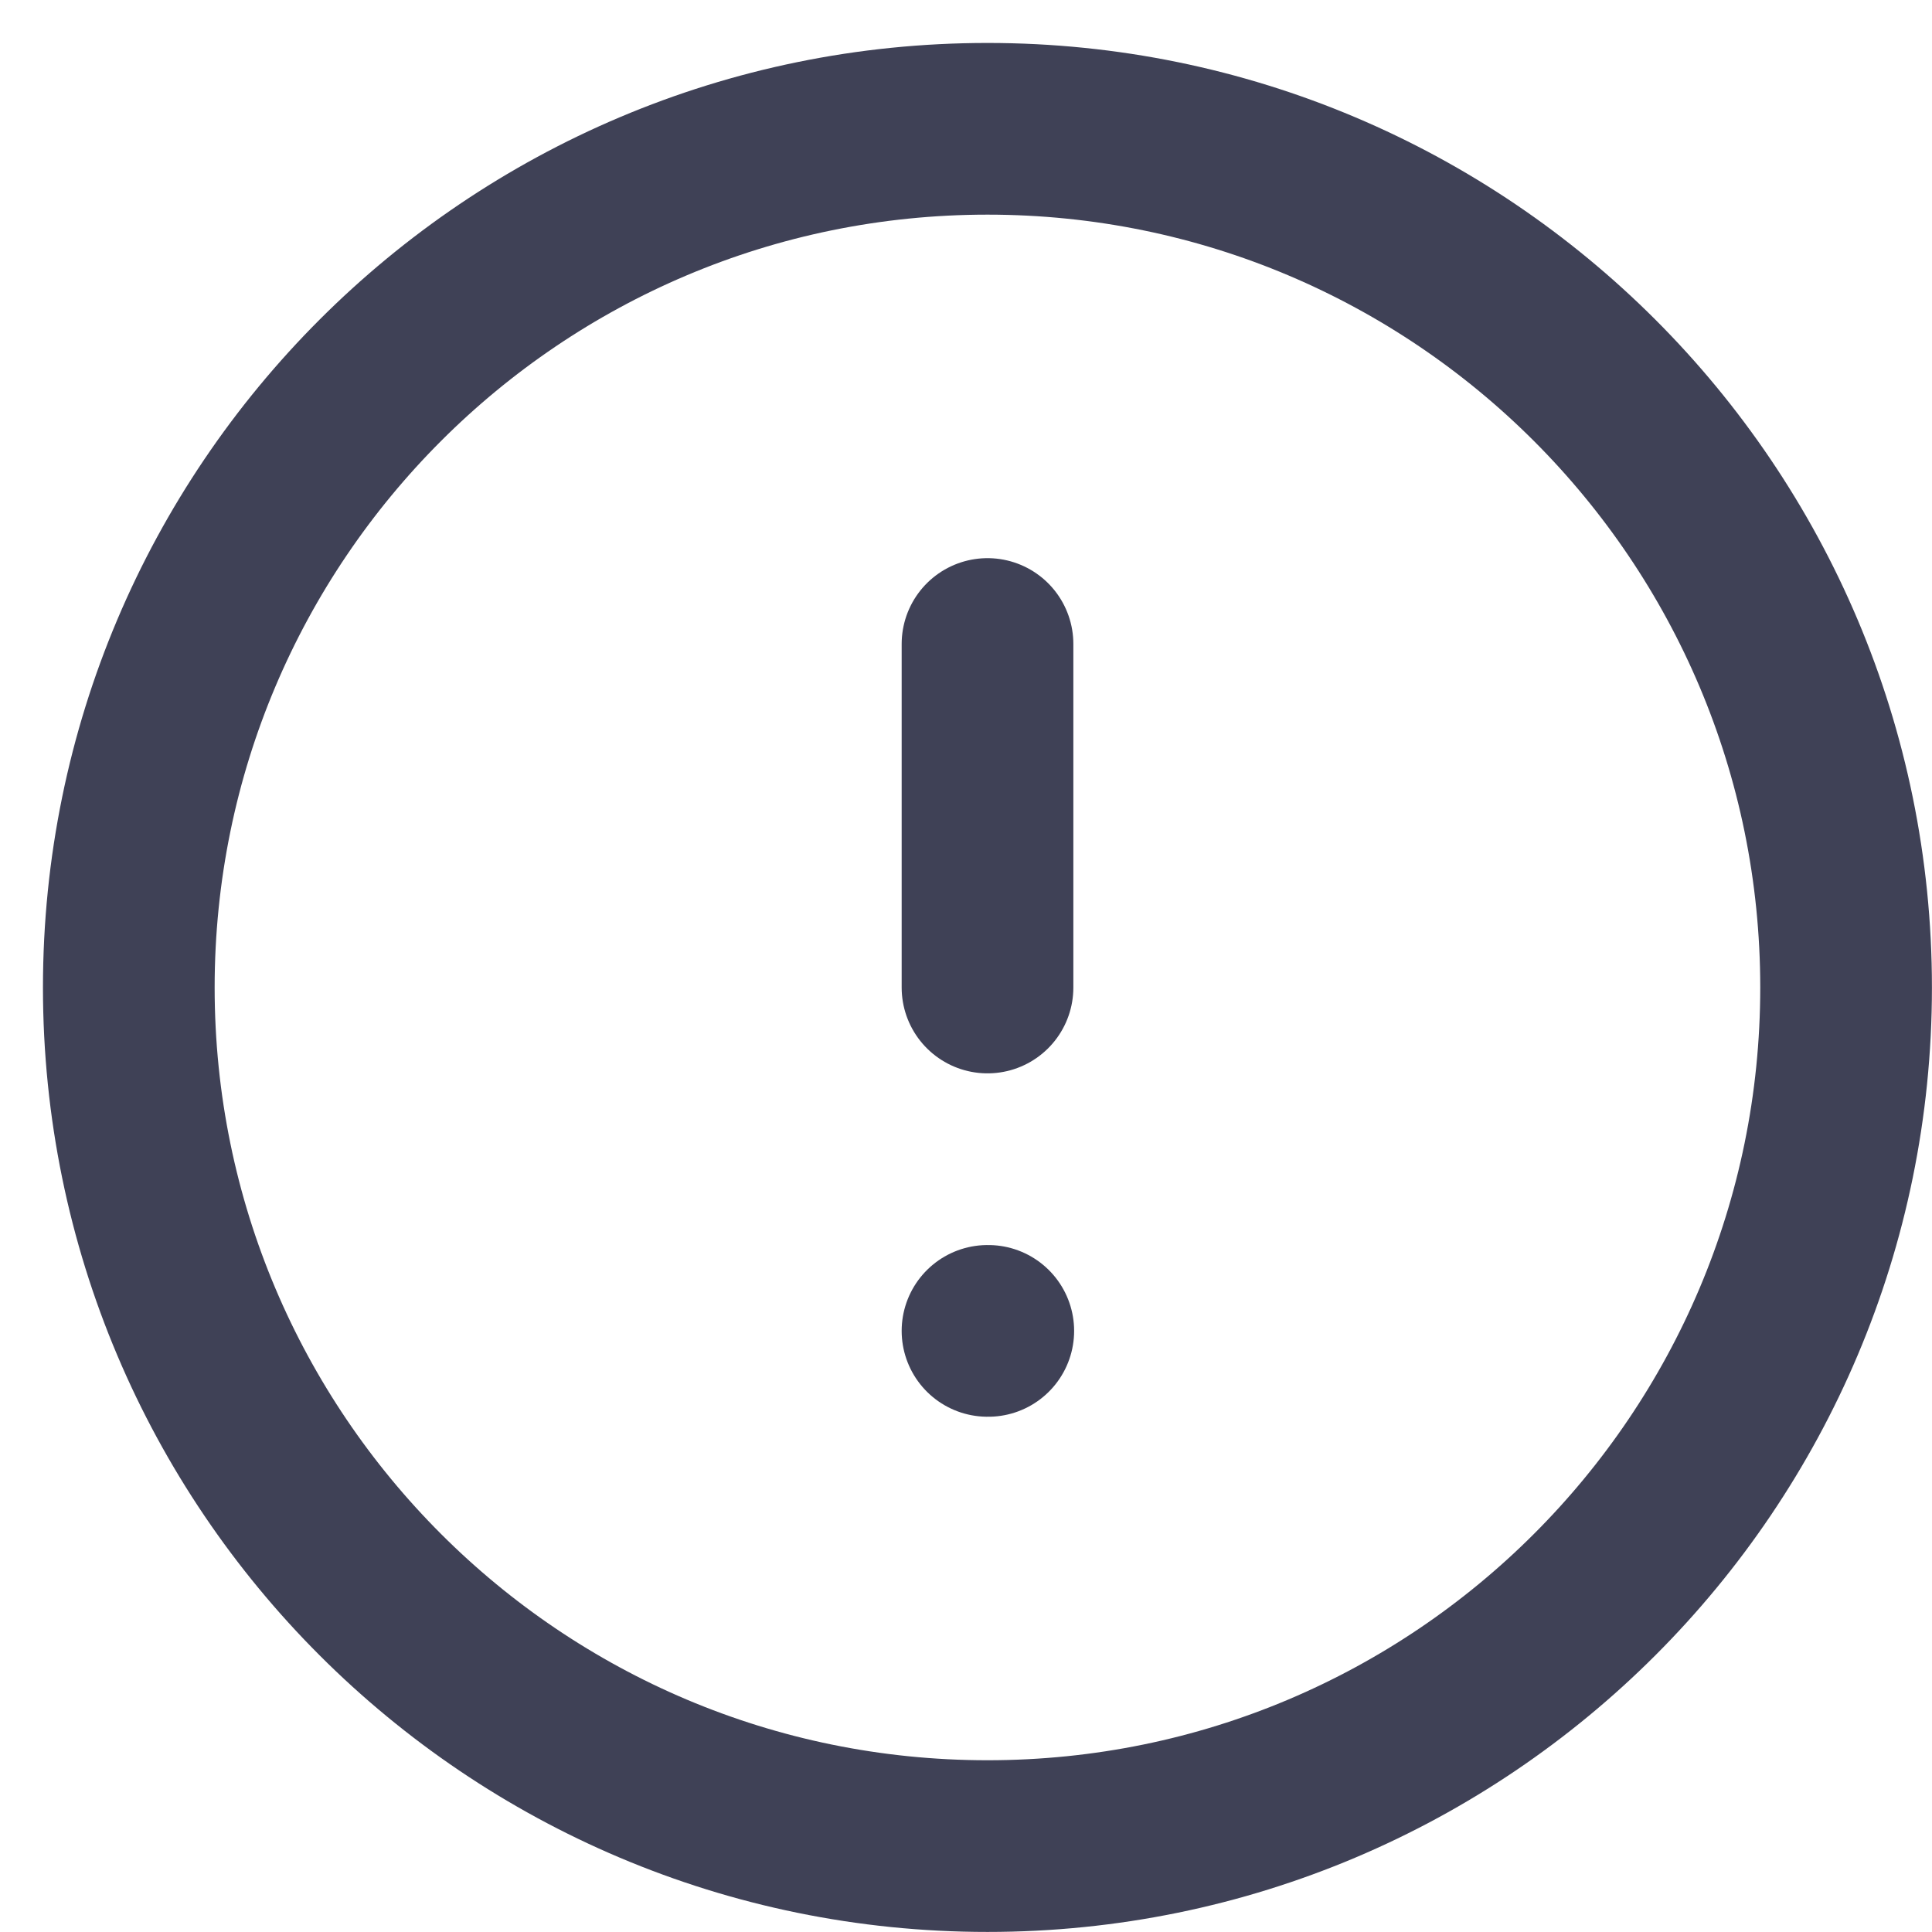 <svg width="15" height="15" viewBox="0 0 15 15" fill="none" xmlns="http://www.w3.org/2000/svg">
<path d="M7.667 14.333C11.349 14.333 14.333 11.349 14.333 7.667C14.333 3.985 11.349 1 7.667 1C3.985 1 1 3.985 1 7.667C1 11.349 3.985 14.333 7.667 14.333Z" stroke="#3F4156" stroke-width="1.333" stroke-linecap="round" stroke-linejoin="round"/>
<path d="M7.667 5V7.667" stroke="#3F4156" stroke-width="1.333" stroke-linecap="round" stroke-linejoin="round"/>
<path d="M7.667 10.333H7.673" stroke="#3F4156" stroke-width="1.333" stroke-linecap="round" stroke-linejoin="round"/>
</svg>
